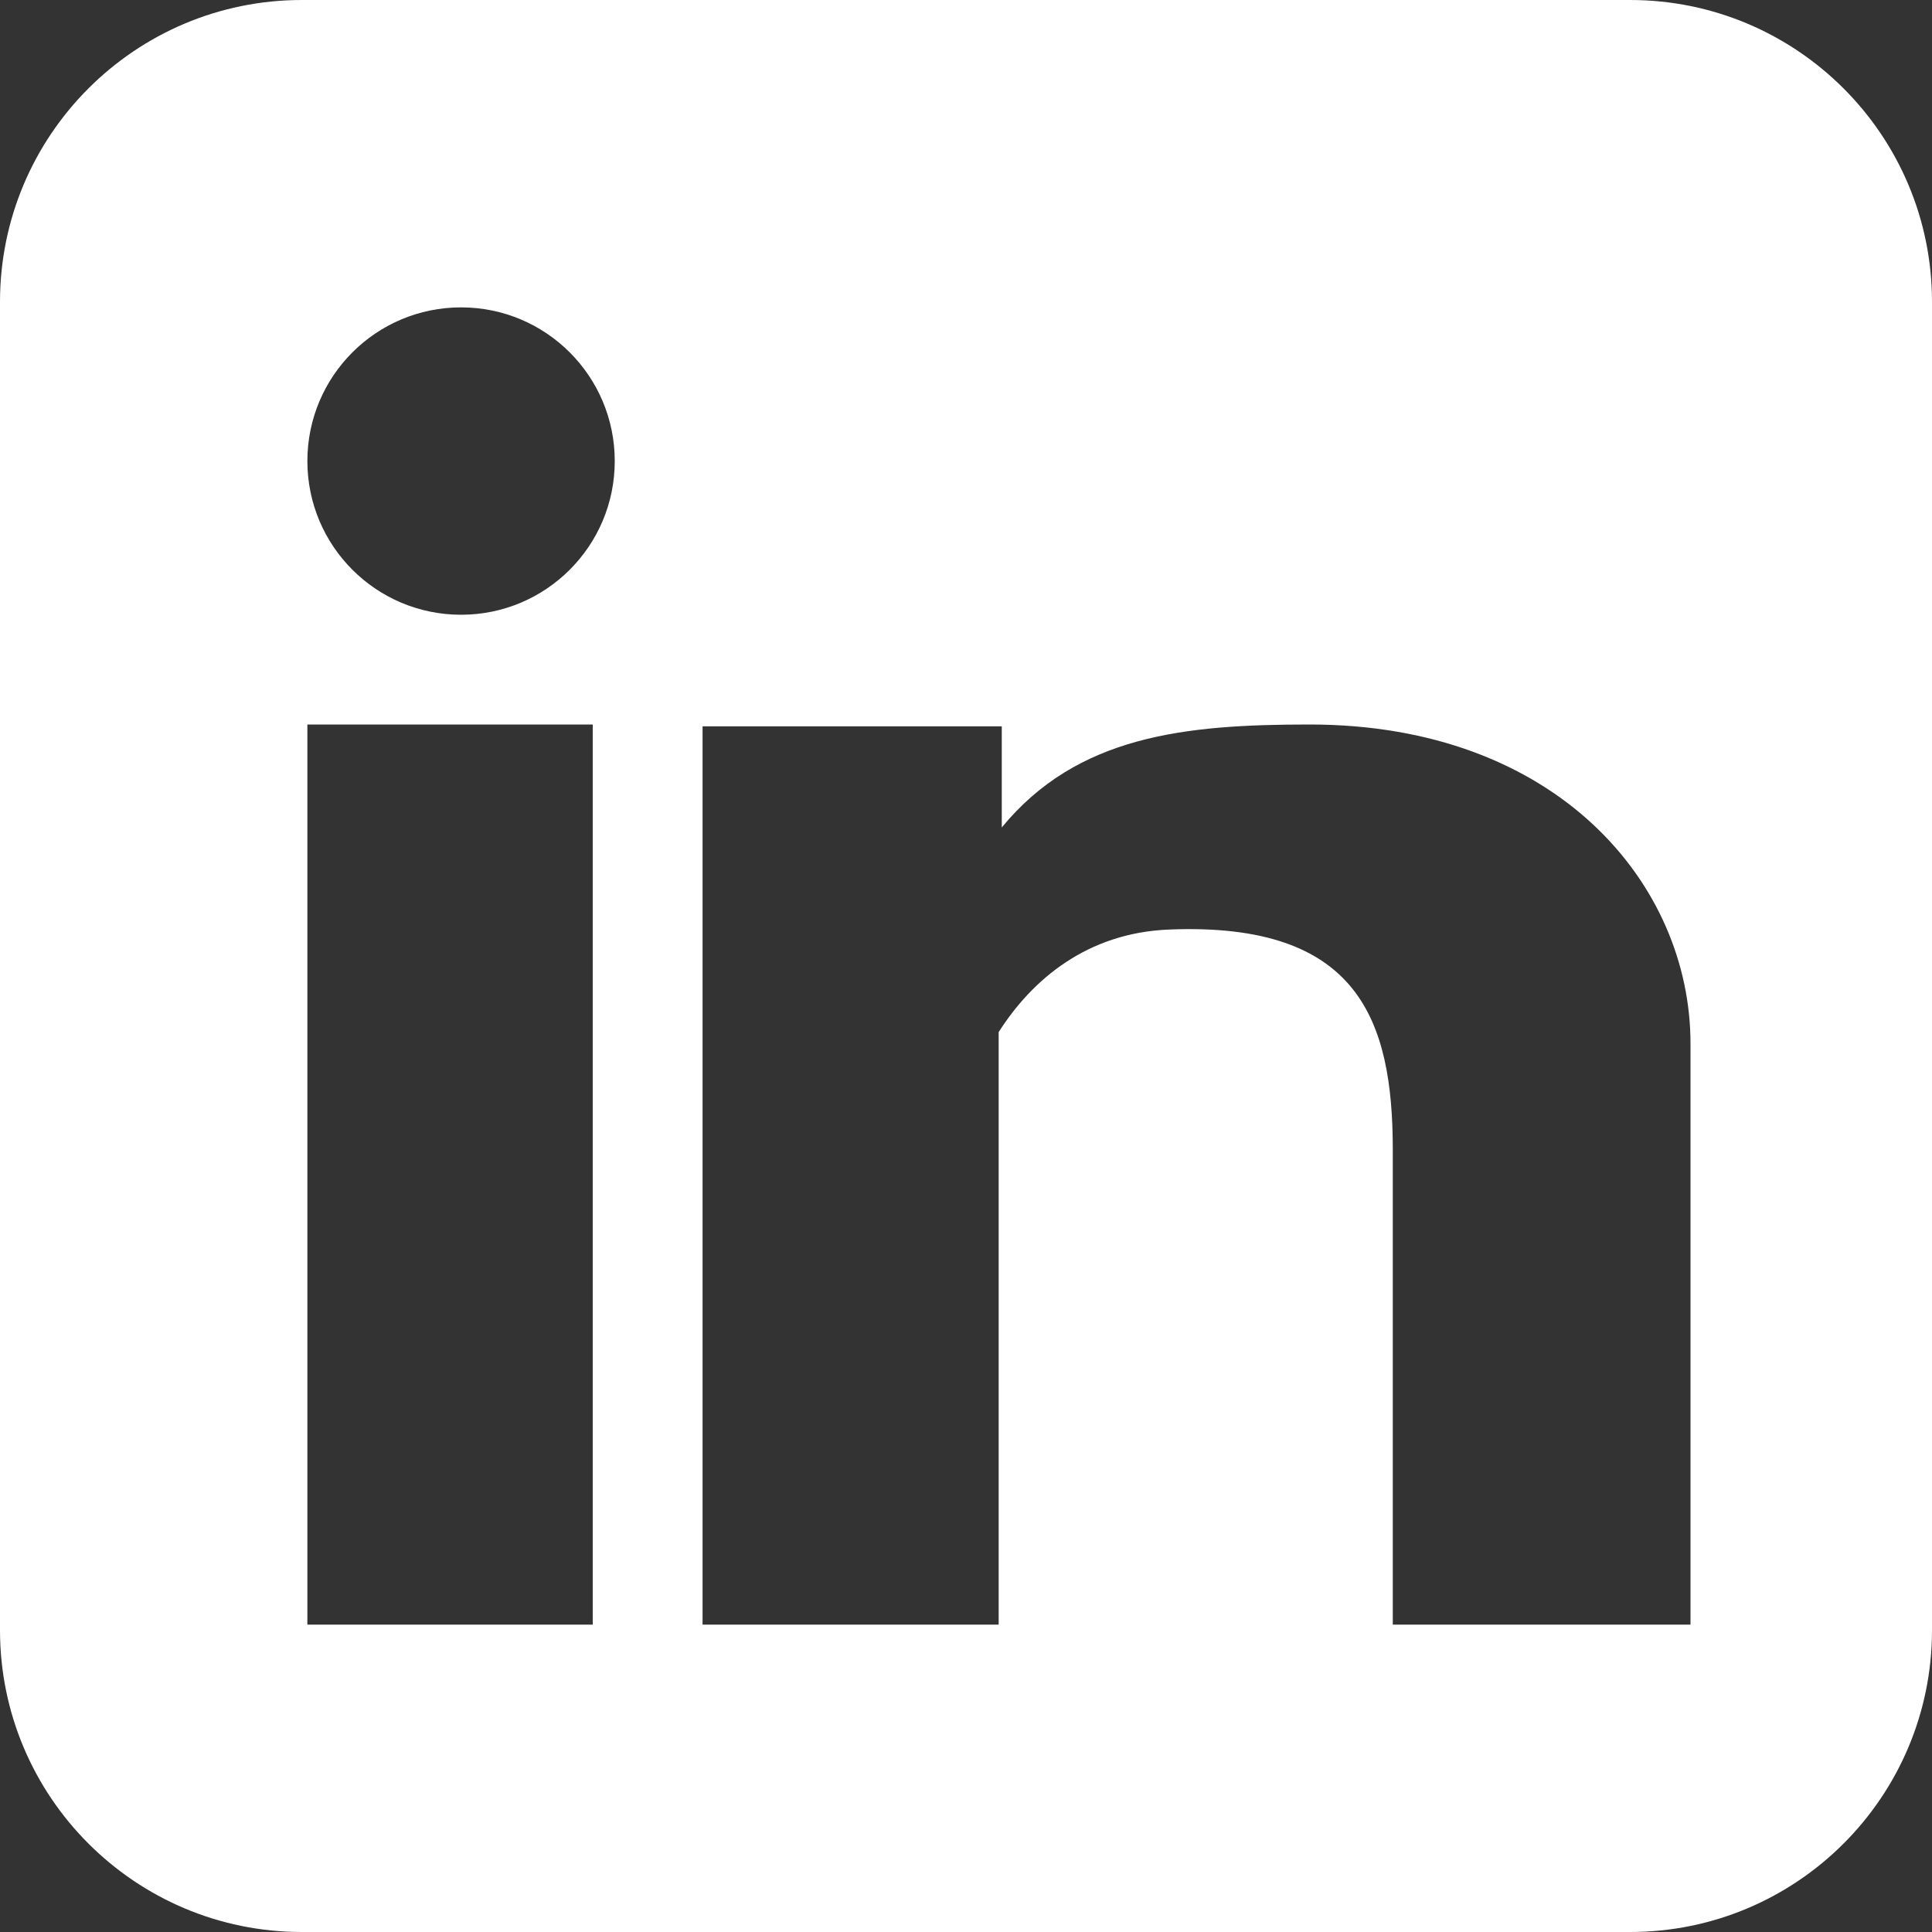 <?xml version="1.0" encoding="UTF-8" standalone="no"?>
<svg width="31px" height="31px" viewBox="0 0 31 31" version="1.1" xmlns="http://www.w3.org/2000/svg" xmlns:xlink="http://www.w3.org/1999/xlink">
    <rect x="0" y="0" width="31" height="31" fill="#333333" stroke="none"/>
    <!-- Generator: Sketch 3.8.3 (29802) - http://www.bohemiancoding.com/sketch -->
    <title>linkedin-icon</title>
    <desc>Created with Sketch.</desc>
    <defs></defs>
    <g id="Page-1" stroke="none" stroke-width="1" fill="none" fill-rule="evenodd">
        <g id="Genesis-Block" transform="translate(-1308, -1479)" fill="#FFFFFF">
            <g id="footer" transform="translate(1, 1411)">
                <path d="M1333.156,99 L1311.844,99 C1309.169,99 1307,96.831 1307,94.156 L1307,72.844 C1307,70.169 1309.169,68 1311.844,68 L1333.156,68 C1335.831,68 1338,70.169 1338,72.844 L1338,94.156 C1338,96.831 1335.831,99 1333.156,99 L1333.156,99 Z M1311.932,94.068 L1316.511,94.068 L1316.511,79.625 L1311.932,79.625 L1311.932,94.068 L1311.932,94.068 Z M1314.398,72.932 C1313.036,72.932 1311.932,74.036 1311.932,75.398 C1311.932,76.76 1313.036,77.864 1314.398,77.864 C1315.76,77.864 1316.864,76.76 1316.864,75.398 C1316.864,74.036 1315.76,72.932 1314.398,72.932 L1314.398,72.932 Z M1334.125,84.744 C1334.125,82.184 1331.979,79.625 1328.013,79.625 C1326.015,79.625 1324.288,79.8 1323.074,81.277 L1323.074,79.654 L1318.273,79.654 L1318.273,94.068 L1323.024,94.068 L1323.024,84.561 C1323.559,83.72 1324.442,82.967 1325.759,82.915 C1328.803,82.791 1329.348,84.374 1329.348,86.451 L1329.348,94.068 L1334.125,94.068 C1334.125,94.068 1334.125,87.304 1334.125,84.744 L1334.125,84.744 Z" id="linkedin-icon"></path>
            </g>
        </g>
    </g>
</svg>